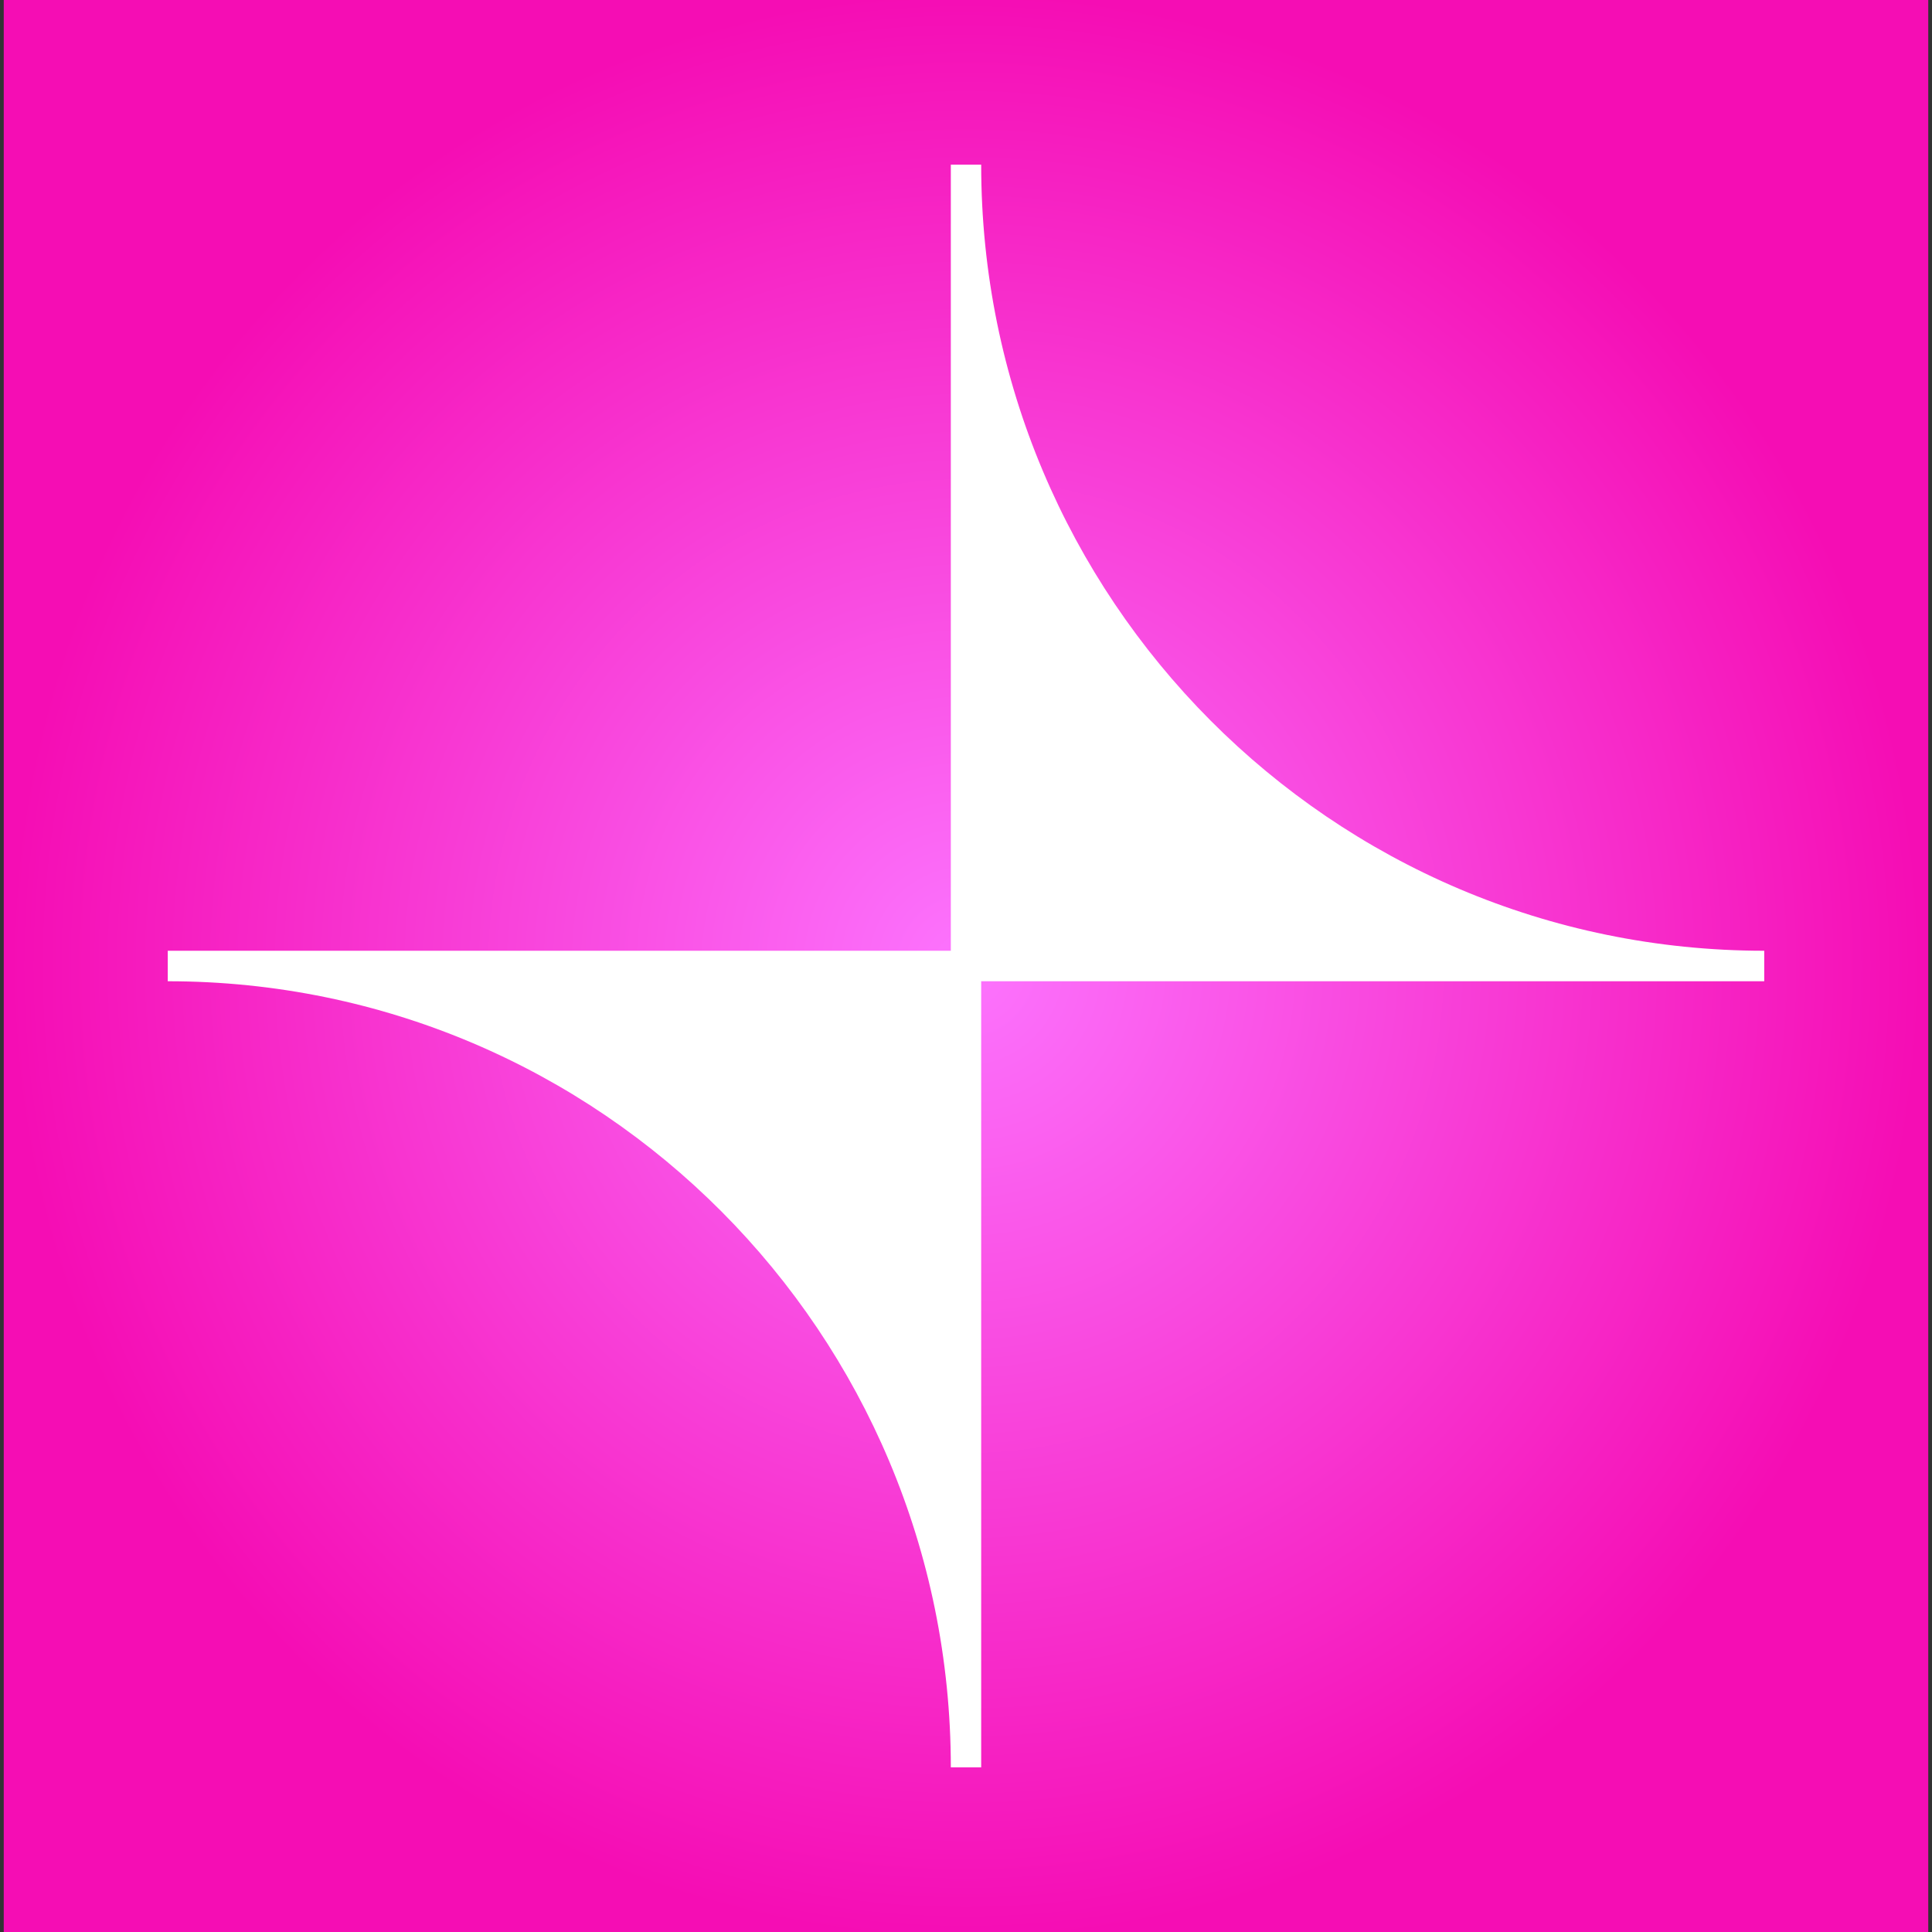 <svg width="120" height="120" viewBox="0 0 120 120" fill="none" xmlns="http://www.w3.org/2000/svg">
<rect x="0" y="0" width="120" height="120" fill="#333333" stroke="none"/>
<g clip-path="url(#clip0_2_2)">
<path d="M119.767 0H0.233V120H119.767V0Z" fill="url(#paint0_radial_2_2)"/>
<path d="M109.58 59.053C82.706 59.053 60.943 37.183 60.943 10.226H59.057V59.053H10.42V60.947C37.294 60.947 59.057 82.816 59.057 109.774H60.943V60.947H109.58V59.053Z" fill="white"/>
</g>
<defs>
<radialGradient id="paint0_radial_2_2" cx="0" cy="0" r="1" gradientUnits="userSpaceOnUse" gradientTransform="translate(60 60) rotate(90) scale(60 59.767)">
<stop stop-color="#FC74FE"/>
<stop offset="1" stop-color="#F50DB4"/>
</radialGradient>
<clipPath id="clip0_2_2">
<rect width="120" height="120" fill="white"/>
</clipPath>
</defs>
</svg>
